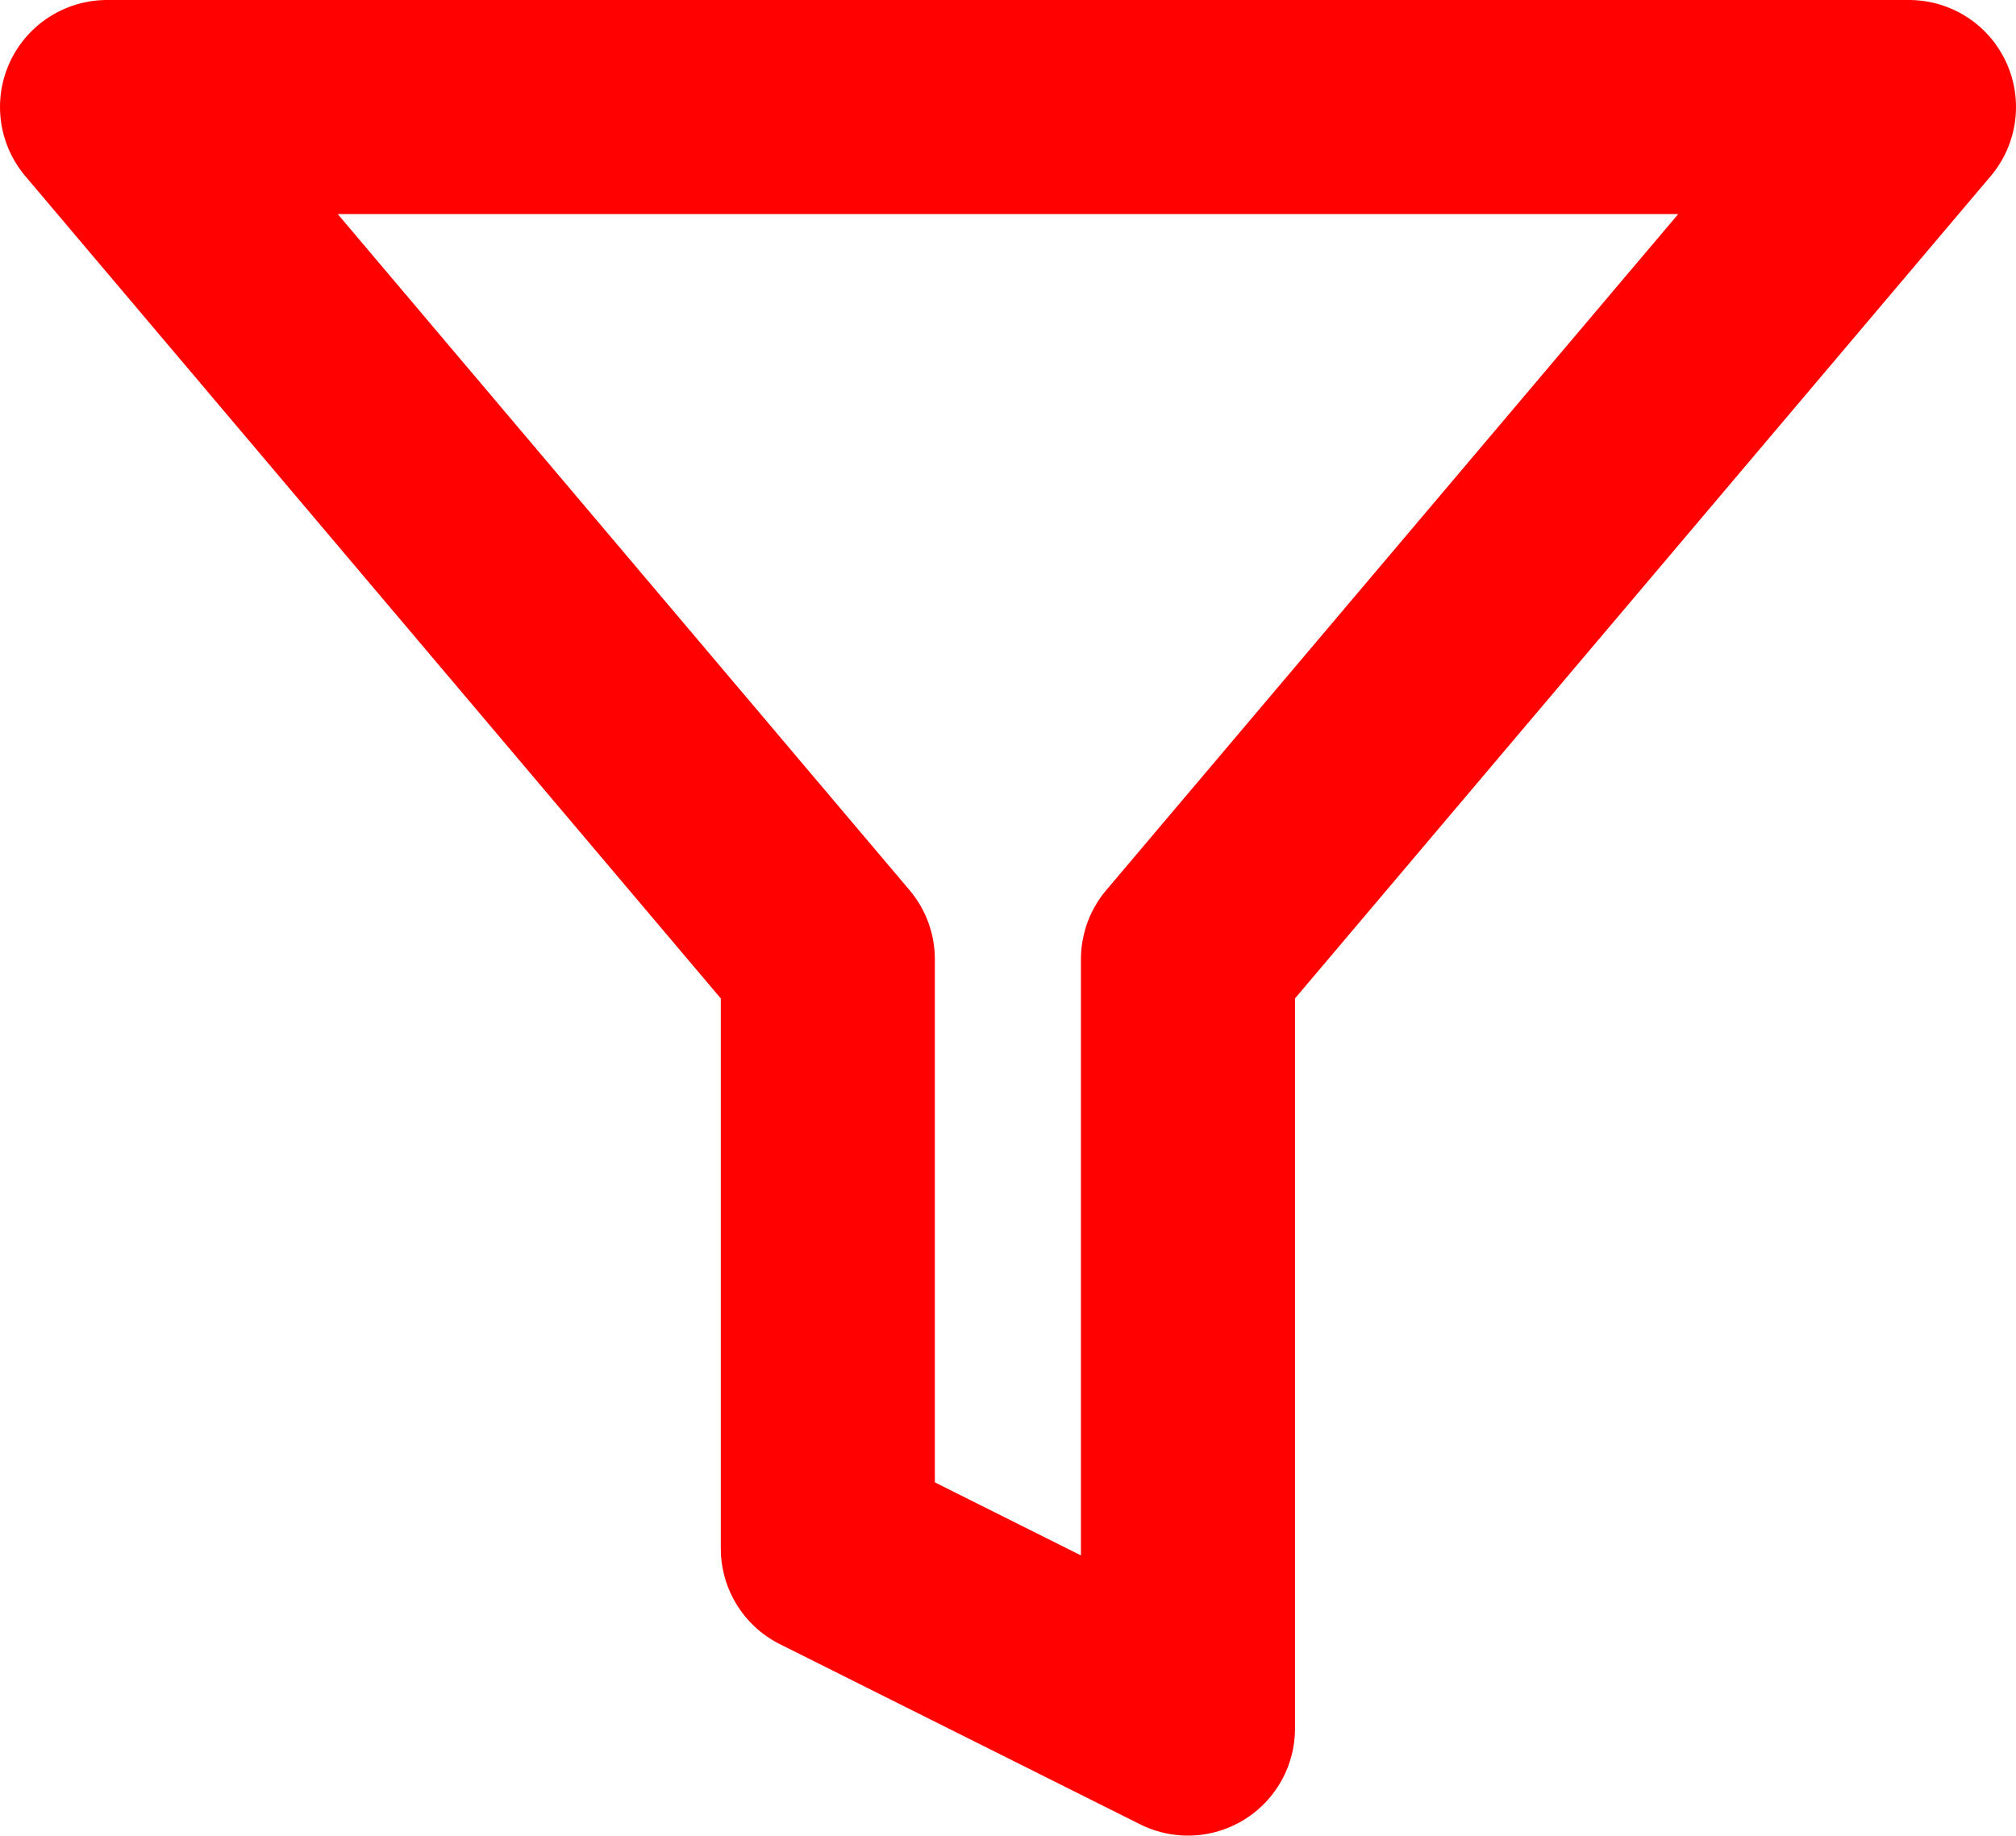<svg xmlns="http://www.w3.org/2000/svg" width="18.837" height="17.153" viewBox="0 0 18.837 17.153">
  <path id="Icon_feather-filter" data-name="Icon feather-filter" d="M19.837,4.5H3l6.735,7.964v5.506L13.1,19.653V12.464Z" transform="translate(-2 -3.5)" fill="none" stroke="#ff0100" stroke-linecap="round" stroke-linejoin="round" stroke-width="2"/>
</svg>
